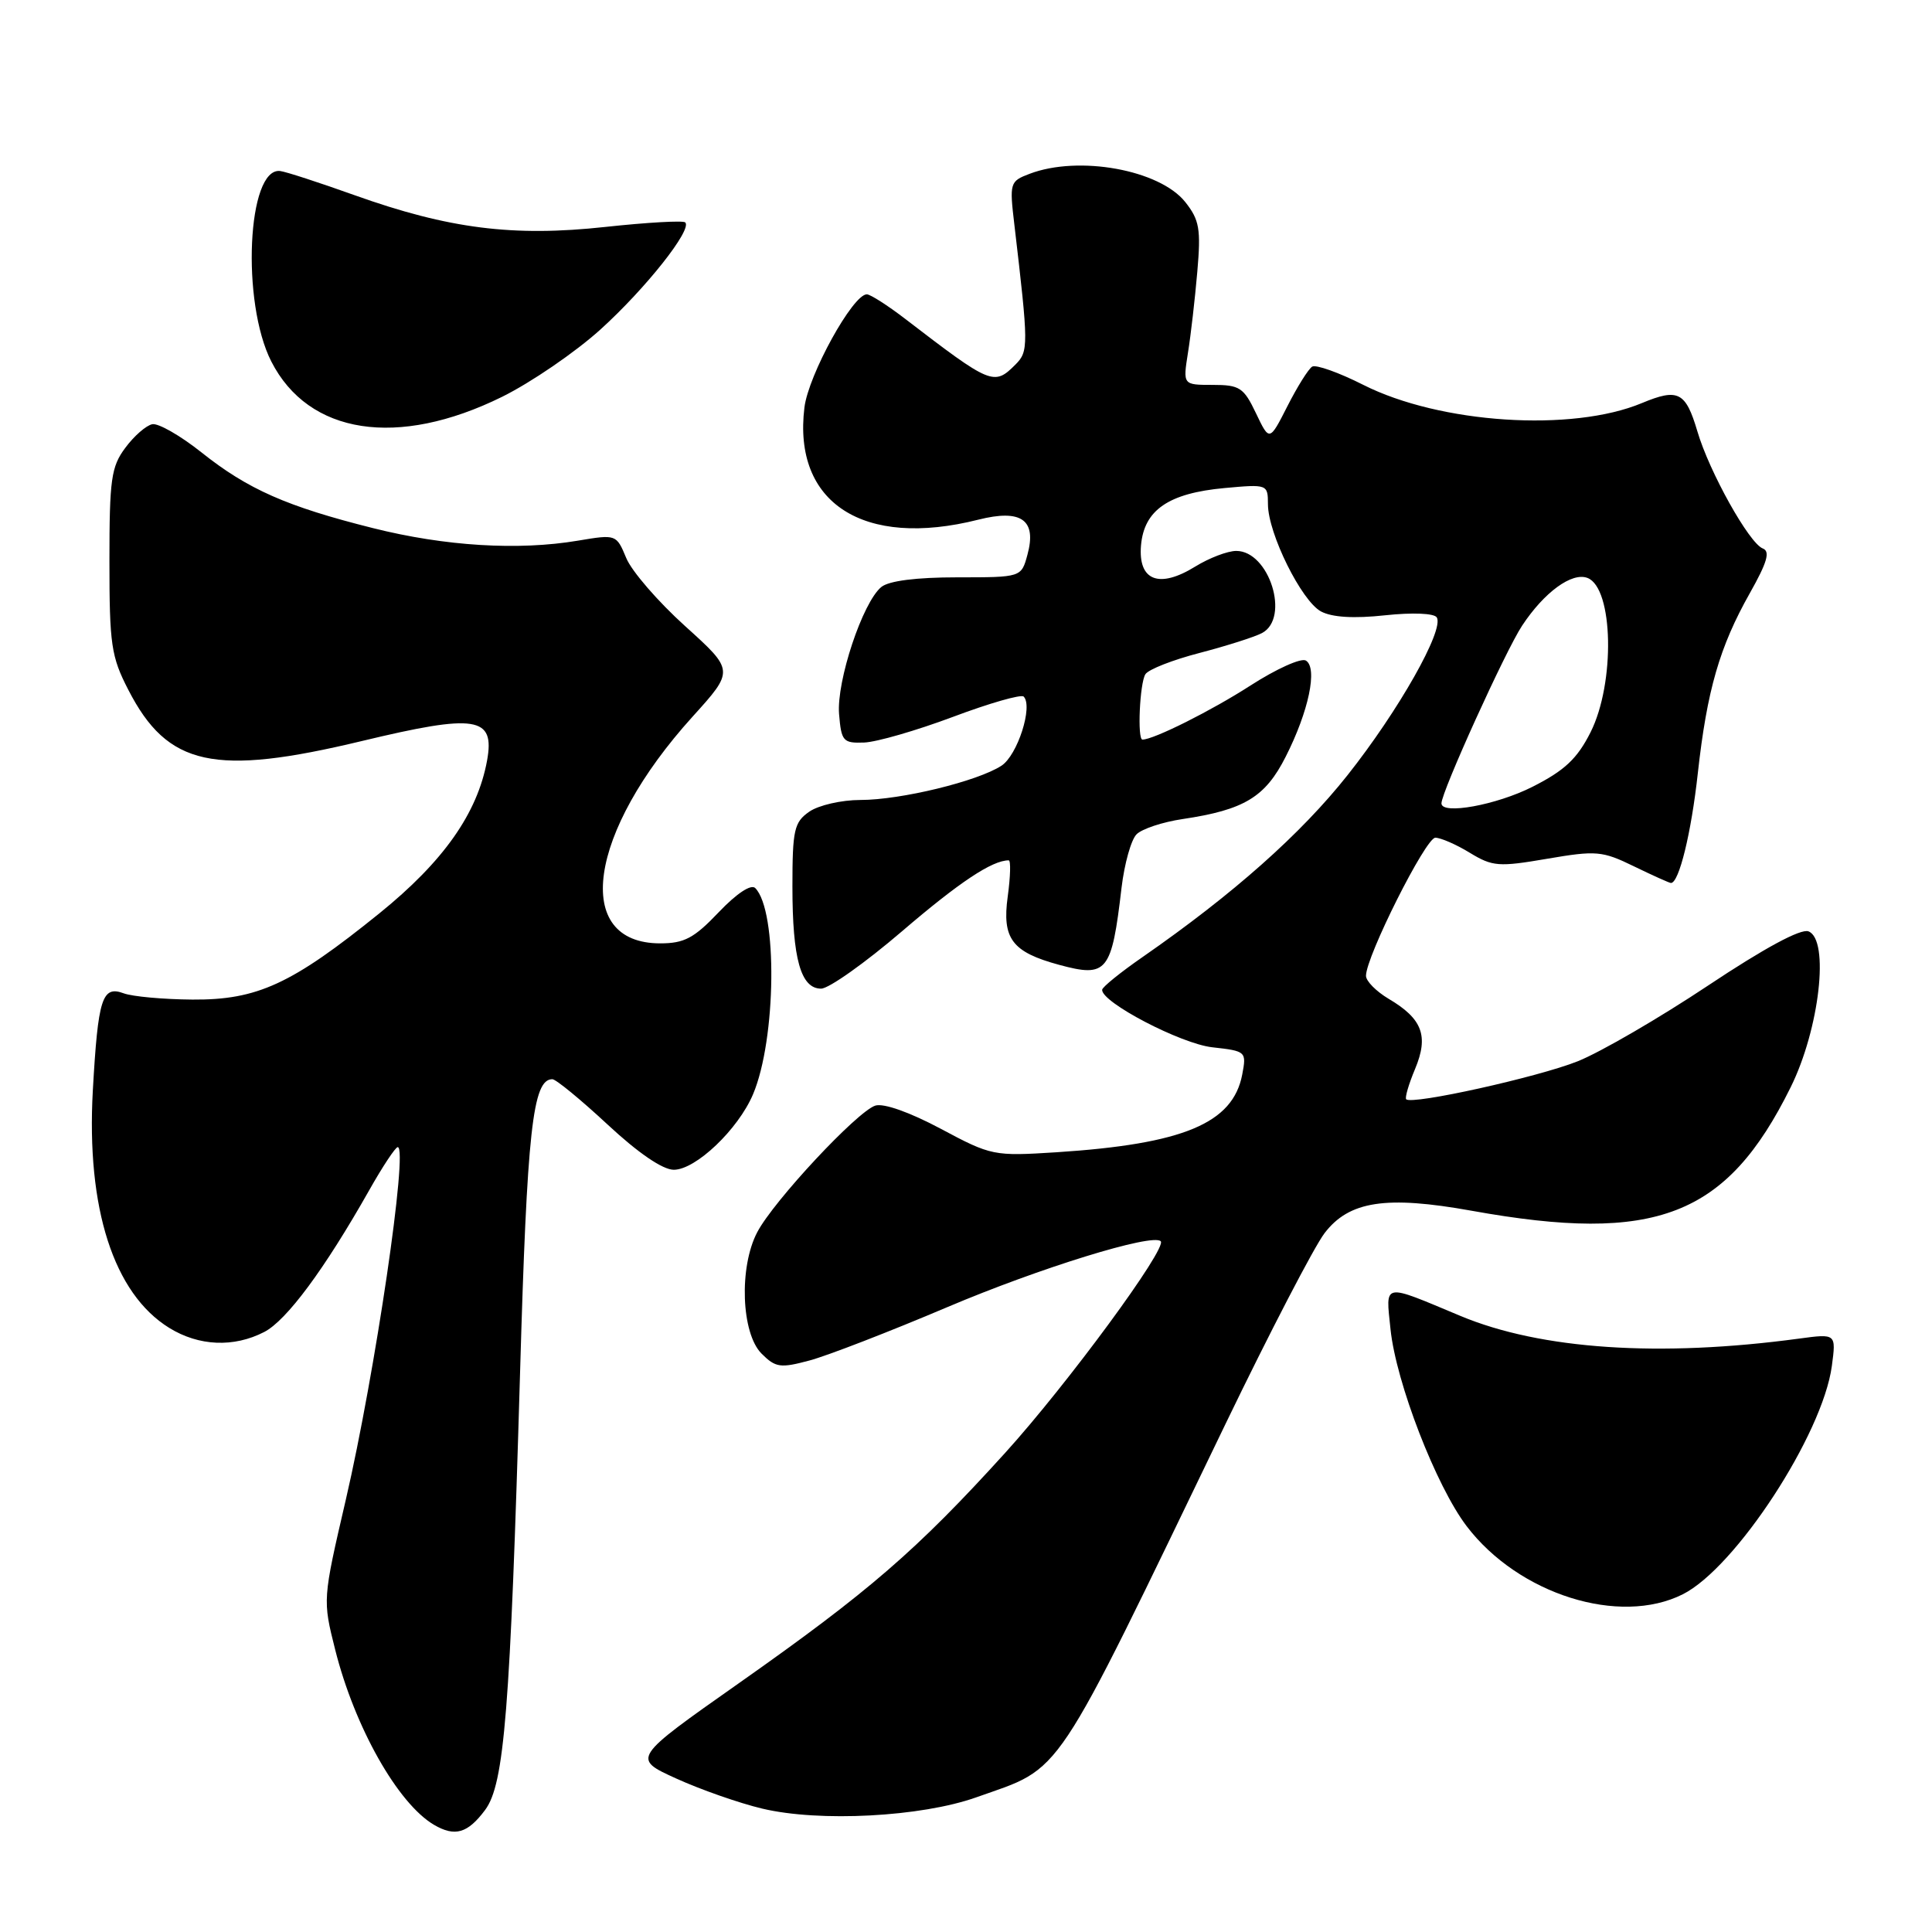 <?xml version="1.0" encoding="UTF-8" standalone="no"?>
<!DOCTYPE svg PUBLIC "-//W3C//DTD SVG 1.1//EN" "http://www.w3.org/Graphics/SVG/1.1/DTD/svg11.dtd" >
<svg xmlns="http://www.w3.org/2000/svg" xmlns:xlink="http://www.w3.org/1999/xlink" version="1.1" viewBox="0 0 256 256">
 <g >
 <path fill="currentColor"
d=" M 64.28 239.83 C 66.83 236.41 67.61 226.65 68.91 181.93 C 69.84 149.72 70.58 143.00 73.19 143.00 C 73.66 143.00 76.95 145.70 80.50 149.00 C 84.56 152.78 87.81 155.00 89.28 155.00 C 92.19 155.00 97.81 149.65 99.78 145.00 C 102.87 137.71 103.05 120.65 100.07 117.67 C 99.52 117.12 97.60 118.39 95.23 120.88 C 91.97 124.31 90.67 125.00 87.48 125.00 C 75.79 125.00 77.88 110.31 91.77 94.96 C 97.30 88.85 97.30 88.85 90.79 82.97 C 87.21 79.74 83.69 75.68 82.98 73.94 C 81.67 70.80 81.65 70.79 76.58 71.64 C 68.67 72.97 58.99 72.38 49.43 69.98 C 38.01 67.12 32.84 64.84 26.69 59.94 C 23.91 57.73 20.98 56.05 20.18 56.21 C 19.37 56.37 17.76 57.77 16.61 59.33 C 14.73 61.84 14.50 63.51 14.50 74.35 C 14.50 85.41 14.73 87.01 17.01 91.42 C 22.21 101.54 28.37 102.89 47.95 98.19 C 63.10 94.55 65.60 94.94 64.54 100.77 C 63.26 107.77 58.77 114.15 50.26 121.03 C 38.65 130.41 34.10 132.51 25.50 132.45 C 21.65 132.42 17.55 132.05 16.39 131.62 C 13.53 130.56 12.99 132.26 12.30 144.50 C 11.43 160.11 15.06 171.40 22.42 175.95 C 26.35 178.38 30.98 178.58 35.02 176.49 C 37.98 174.96 43.00 168.18 48.90 157.75 C 50.68 154.59 52.40 152.00 52.70 152.00 C 54.12 152.00 49.71 181.95 45.82 198.73 C 42.75 211.95 42.75 211.98 44.41 218.58 C 46.99 228.85 52.71 238.98 57.51 241.80 C 60.28 243.42 61.97 242.93 64.28 239.83 Z  M 129.35 238.16 C 141.02 234.01 139.18 236.76 162.43 188.59 C 168.25 176.54 174.13 165.21 175.51 163.40 C 178.76 159.14 183.66 158.39 195.00 160.43 C 219.42 164.83 228.79 161.21 237.27 144.07 C 241.10 136.34 242.45 124.49 239.63 123.41 C 238.61 123.02 233.78 125.63 226.33 130.59 C 219.90 134.87 212.13 139.39 209.07 140.62 C 203.82 142.72 187.10 146.43 186.33 145.66 C 186.13 145.47 186.66 143.65 187.51 141.63 C 189.33 137.26 188.47 134.98 183.99 132.34 C 182.35 131.36 181.00 130.00 181.00 129.30 C 181.00 126.76 188.91 111.00 190.19 111.00 C 190.91 111.01 192.97 111.90 194.76 113.00 C 197.77 114.83 198.59 114.89 205.01 113.79 C 211.51 112.68 212.30 112.74 216.52 114.80 C 219.01 116.01 221.21 117.00 221.41 117.00 C 222.48 117.00 224.10 110.39 224.97 102.45 C 226.19 91.45 227.85 85.71 231.86 78.60 C 234.17 74.50 234.59 73.06 233.57 72.67 C 231.77 71.97 226.49 62.53 224.91 57.15 C 223.36 51.92 222.36 51.41 217.56 53.41 C 208.29 57.28 190.82 56.14 180.63 50.99 C 177.41 49.36 174.36 48.28 173.87 48.58 C 173.37 48.89 171.90 51.24 170.59 53.82 C 168.21 58.50 168.21 58.50 166.42 54.75 C 164.80 51.35 164.26 51.00 160.68 51.00 C 156.74 51.00 156.74 51.00 157.41 46.75 C 157.79 44.41 158.34 39.58 158.65 36.00 C 159.14 30.35 158.93 29.14 157.06 26.78 C 153.67 22.50 142.94 20.55 136.43 23.03 C 133.81 24.02 133.75 24.22 134.41 29.78 C 136.30 45.85 136.30 46.55 134.55 48.31 C 131.71 51.15 131.33 50.99 119.94 42.25 C 117.61 40.46 115.32 39.00 114.86 39.00 C 113.00 39.00 107.12 49.67 106.59 54.00 C 105.04 66.66 114.41 72.70 129.63 68.86 C 135.34 67.42 137.40 68.89 136.14 73.51 C 135.33 76.50 135.33 76.50 126.84 76.50 C 121.42 76.50 117.78 76.96 116.78 77.78 C 114.30 79.81 110.83 90.26 111.18 94.61 C 111.48 98.22 111.71 98.49 114.50 98.39 C 116.15 98.33 121.44 96.80 126.27 94.99 C 131.09 93.18 135.30 91.97 135.64 92.30 C 136.91 93.57 134.83 100.07 132.70 101.46 C 129.54 103.52 119.36 106.00 114.01 106.00 C 111.50 106.00 108.45 106.70 107.22 107.56 C 105.23 108.95 105.00 109.97 105.00 117.49 C 105.00 127.05 106.11 131.00 108.80 131.00 C 109.82 131.00 114.64 127.58 119.52 123.40 C 127.13 116.88 131.46 114.00 133.66 114.00 C 133.95 114.00 133.89 116.15 133.53 118.79 C 132.76 124.37 134.09 126.15 140.32 127.84 C 146.70 129.57 147.30 128.84 148.61 117.63 C 148.99 114.45 149.88 111.26 150.60 110.55 C 151.31 109.83 154.06 108.92 156.70 108.53 C 164.87 107.31 167.65 105.63 170.36 100.27 C 173.41 94.27 174.62 88.50 173.04 87.53 C 172.42 87.14 169.12 88.63 165.70 90.83 C 160.54 94.16 152.87 98.00 151.38 98.00 C 150.68 98.00 151.02 90.52 151.77 89.34 C 152.17 88.70 155.42 87.43 158.98 86.51 C 162.54 85.58 166.25 84.40 167.23 83.88 C 170.97 81.88 168.18 73.00 163.81 73.00 C 162.67 73.00 160.23 73.93 158.38 75.07 C 153.58 78.04 150.79 76.95 151.19 72.26 C 151.60 67.58 154.84 65.35 162.25 64.67 C 167.95 64.15 168.00 64.17 168.01 66.82 C 168.02 70.69 172.46 79.64 175.04 81.02 C 176.50 81.80 179.39 81.98 183.53 81.53 C 187.17 81.14 190.04 81.26 190.38 81.81 C 191.39 83.45 185.32 94.18 178.55 102.72 C 172.38 110.51 163.41 118.47 151.43 126.79 C 148.48 128.83 146.06 130.79 146.04 131.15 C 145.94 132.81 156.46 138.30 160.63 138.77 C 165.12 139.27 165.18 139.33 164.60 142.39 C 163.36 148.85 156.80 151.59 140.00 152.68 C 131.67 153.21 131.36 153.15 124.66 149.57 C 120.55 147.38 117.09 146.15 115.98 146.50 C 113.58 147.27 102.51 159.13 100.34 163.27 C 97.90 167.90 98.22 176.67 100.91 179.36 C 102.77 181.22 103.40 181.31 107.27 180.27 C 109.63 179.64 117.85 176.46 125.53 173.20 C 137.76 168.01 152.72 163.39 153.80 164.47 C 154.70 165.37 141.42 183.43 133.20 192.50 C 121.47 205.43 115.13 210.91 97.88 223.05 C 83.74 233.00 83.74 233.00 89.62 235.67 C 92.85 237.14 97.97 238.93 101.00 239.65 C 108.59 241.46 122.06 240.75 129.35 238.16 Z  M 222.98 211.25 C 229.98 207.73 241.51 190.07 242.73 181.00 C 243.30 176.71 243.30 176.71 238.40 177.37 C 219.91 179.87 204.16 178.82 193.50 174.36 C 183.08 170.00 183.61 169.90 184.25 176.13 C 184.98 183.18 190.29 196.92 194.35 202.24 C 201.23 211.26 214.59 215.47 222.98 211.25 Z  M 66.51 52.59 C 70.36 50.69 76.23 46.67 79.55 43.67 C 85.54 38.25 91.75 30.42 90.80 29.47 C 90.53 29.20 85.76 29.47 80.21 30.07 C 68.01 31.40 59.46 30.32 47.00 25.87 C 42.33 24.20 37.88 22.75 37.12 22.66 C 32.77 22.15 31.94 40.04 35.95 47.90 C 40.89 57.59 52.69 59.40 66.51 52.59 Z  M 191.00 106.45 C 191.00 104.93 199.50 86.20 201.69 82.90 C 204.62 78.46 208.29 75.79 210.35 76.58 C 213.79 77.90 214.04 90.52 210.75 97.04 C 208.99 100.53 207.32 102.10 203.07 104.25 C 198.30 106.67 191.00 108.00 191.00 106.45 Z "/>
</g>
</svg>